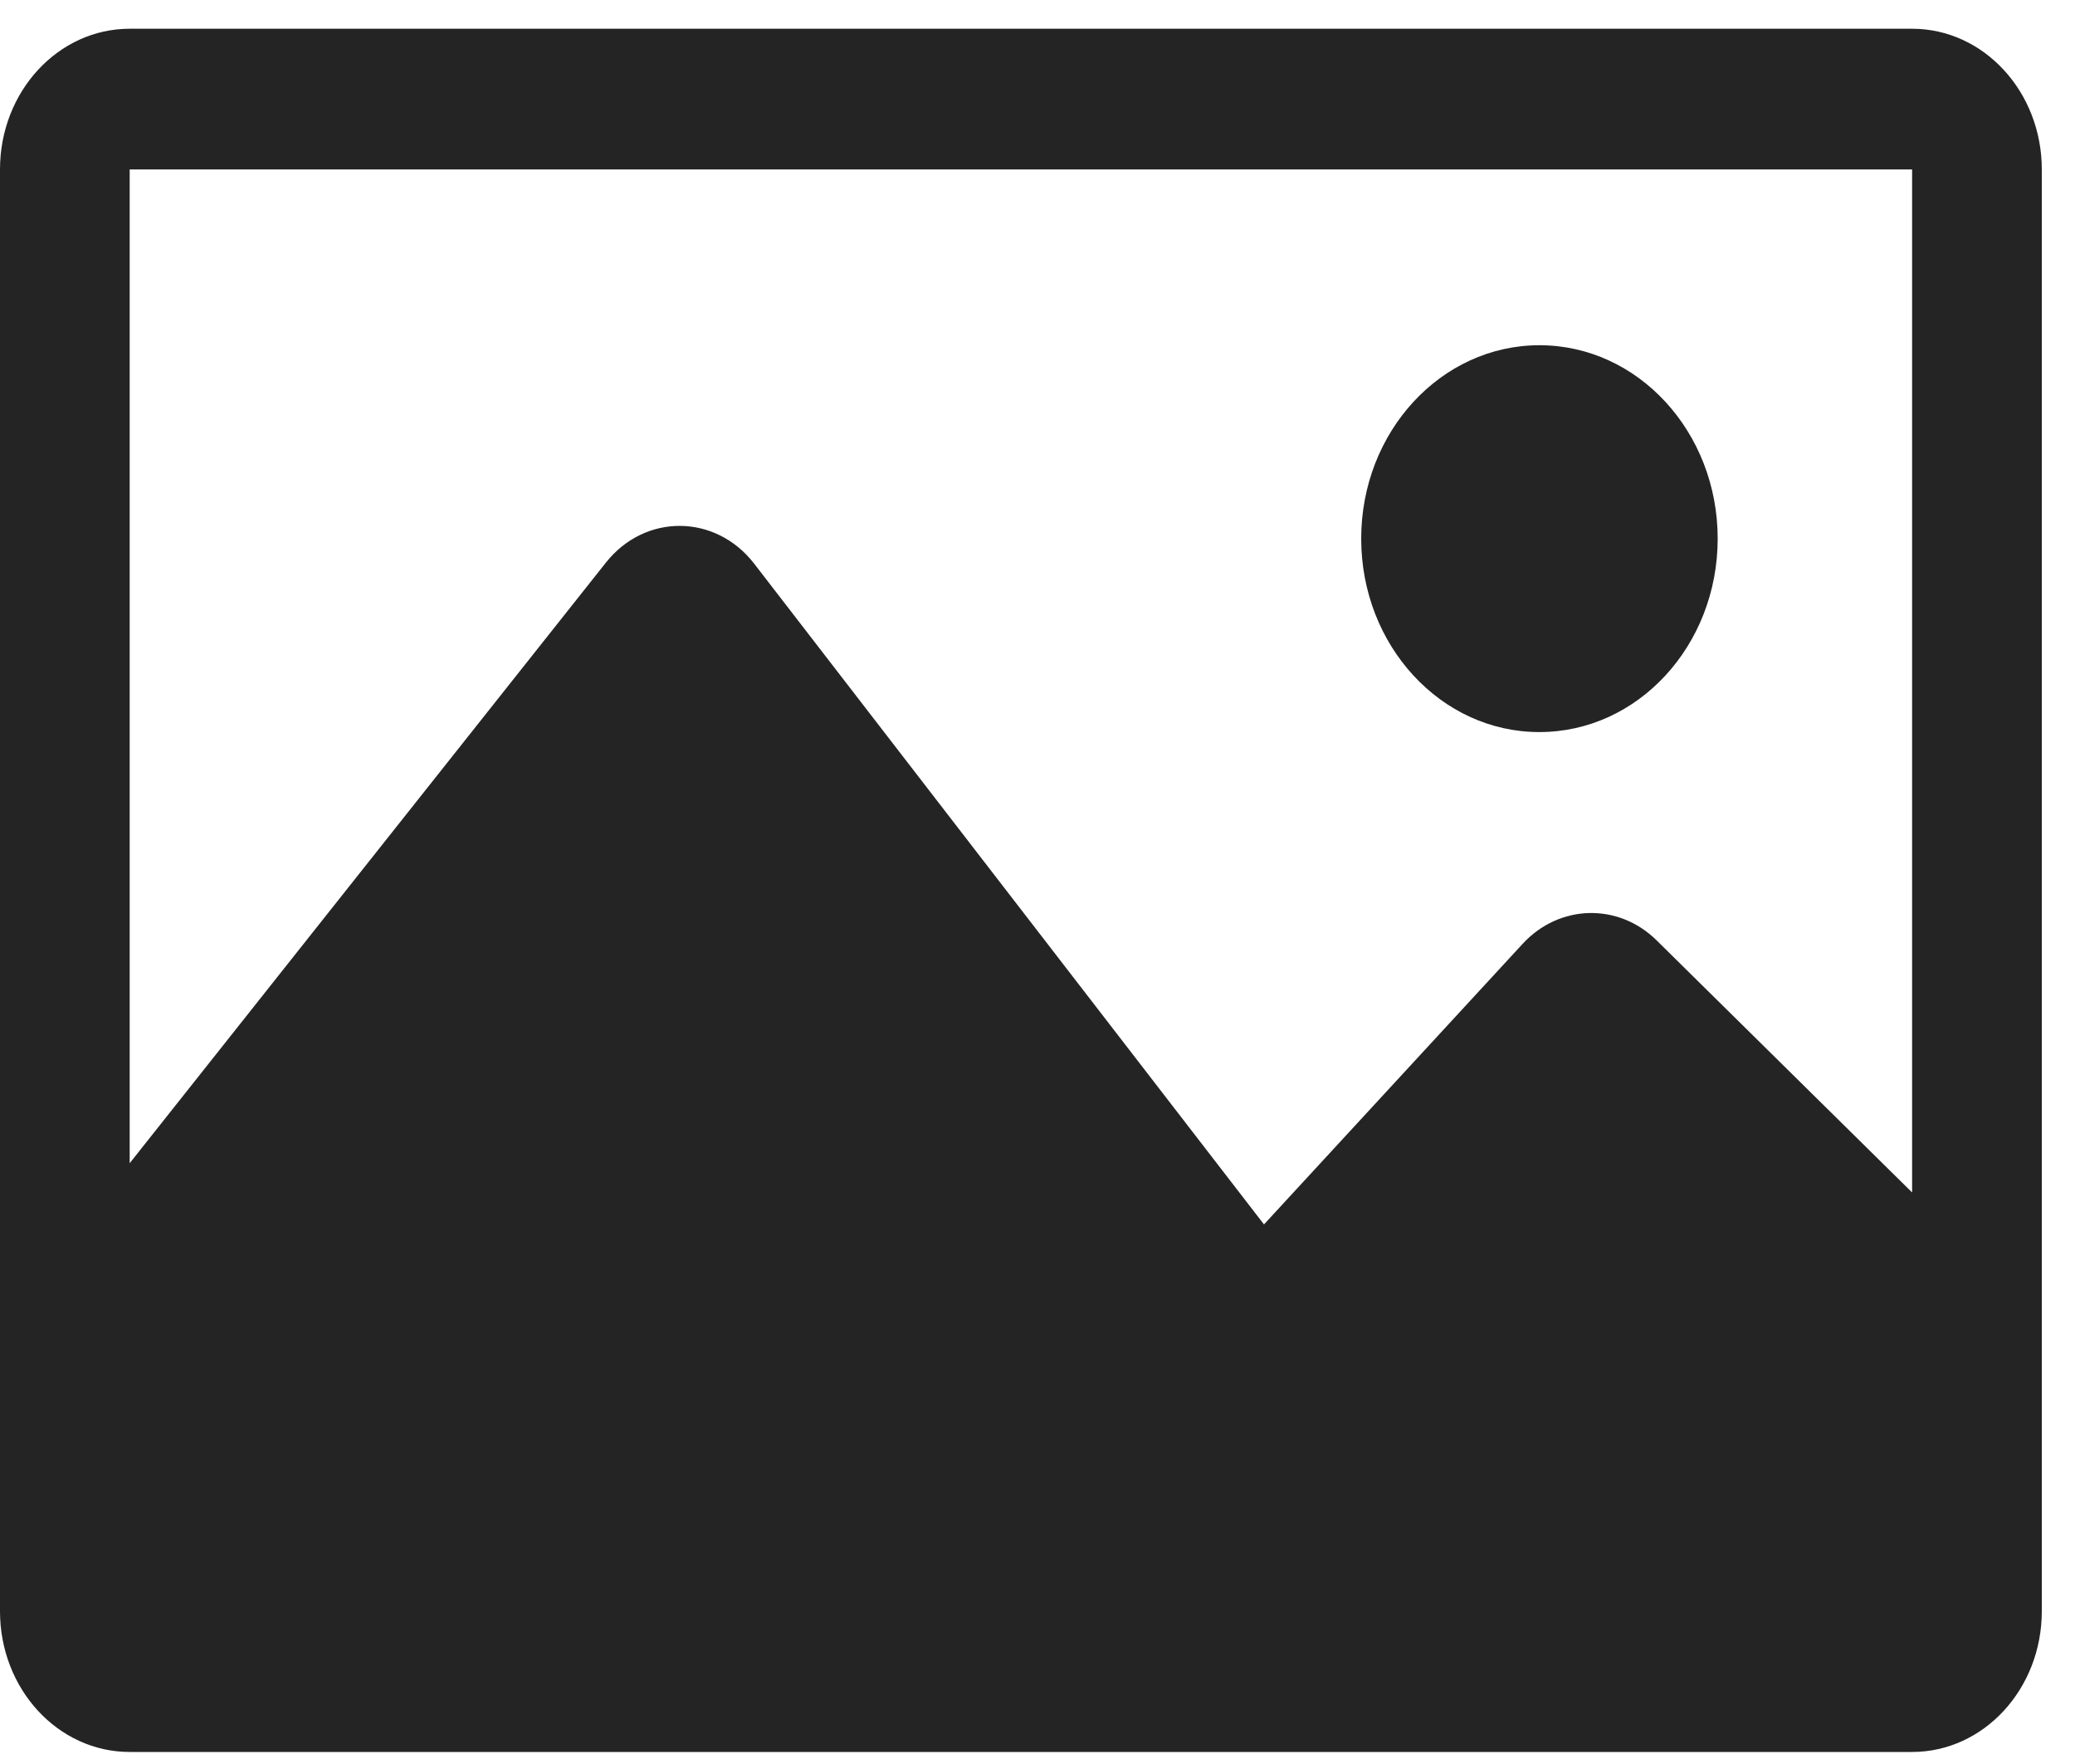 <svg width="20" height="17" viewBox="0 0 20 17" fill="none" xmlns="http://www.w3.org/2000/svg">
<path d="M18.43 0.277H1.25C0.559 0.277 0 0.884 0 1.633V15.528C0 16.277 0.559 16.884 1.25 16.884H18.43C19.12 16.884 19.68 16.277 19.68 15.528V1.633C19.68 0.884 19.12 0.277 18.43 0.277ZM18.43 1.633V11.492L15.968 9.063C15.598 8.698 15.028 8.713 14.675 9.097L12.183 11.8L7.269 5.432C6.897 4.951 6.217 4.946 5.84 5.422L1.25 11.21V1.633H18.43ZM13.12 5.191C13.12 4.162 13.889 3.327 14.838 3.327C15.787 3.327 16.556 4.162 16.556 5.191C16.556 6.221 15.787 7.055 14.838 7.055C13.889 7.056 13.12 6.221 13.12 5.191Z" fill="#242424"/>
</svg>
